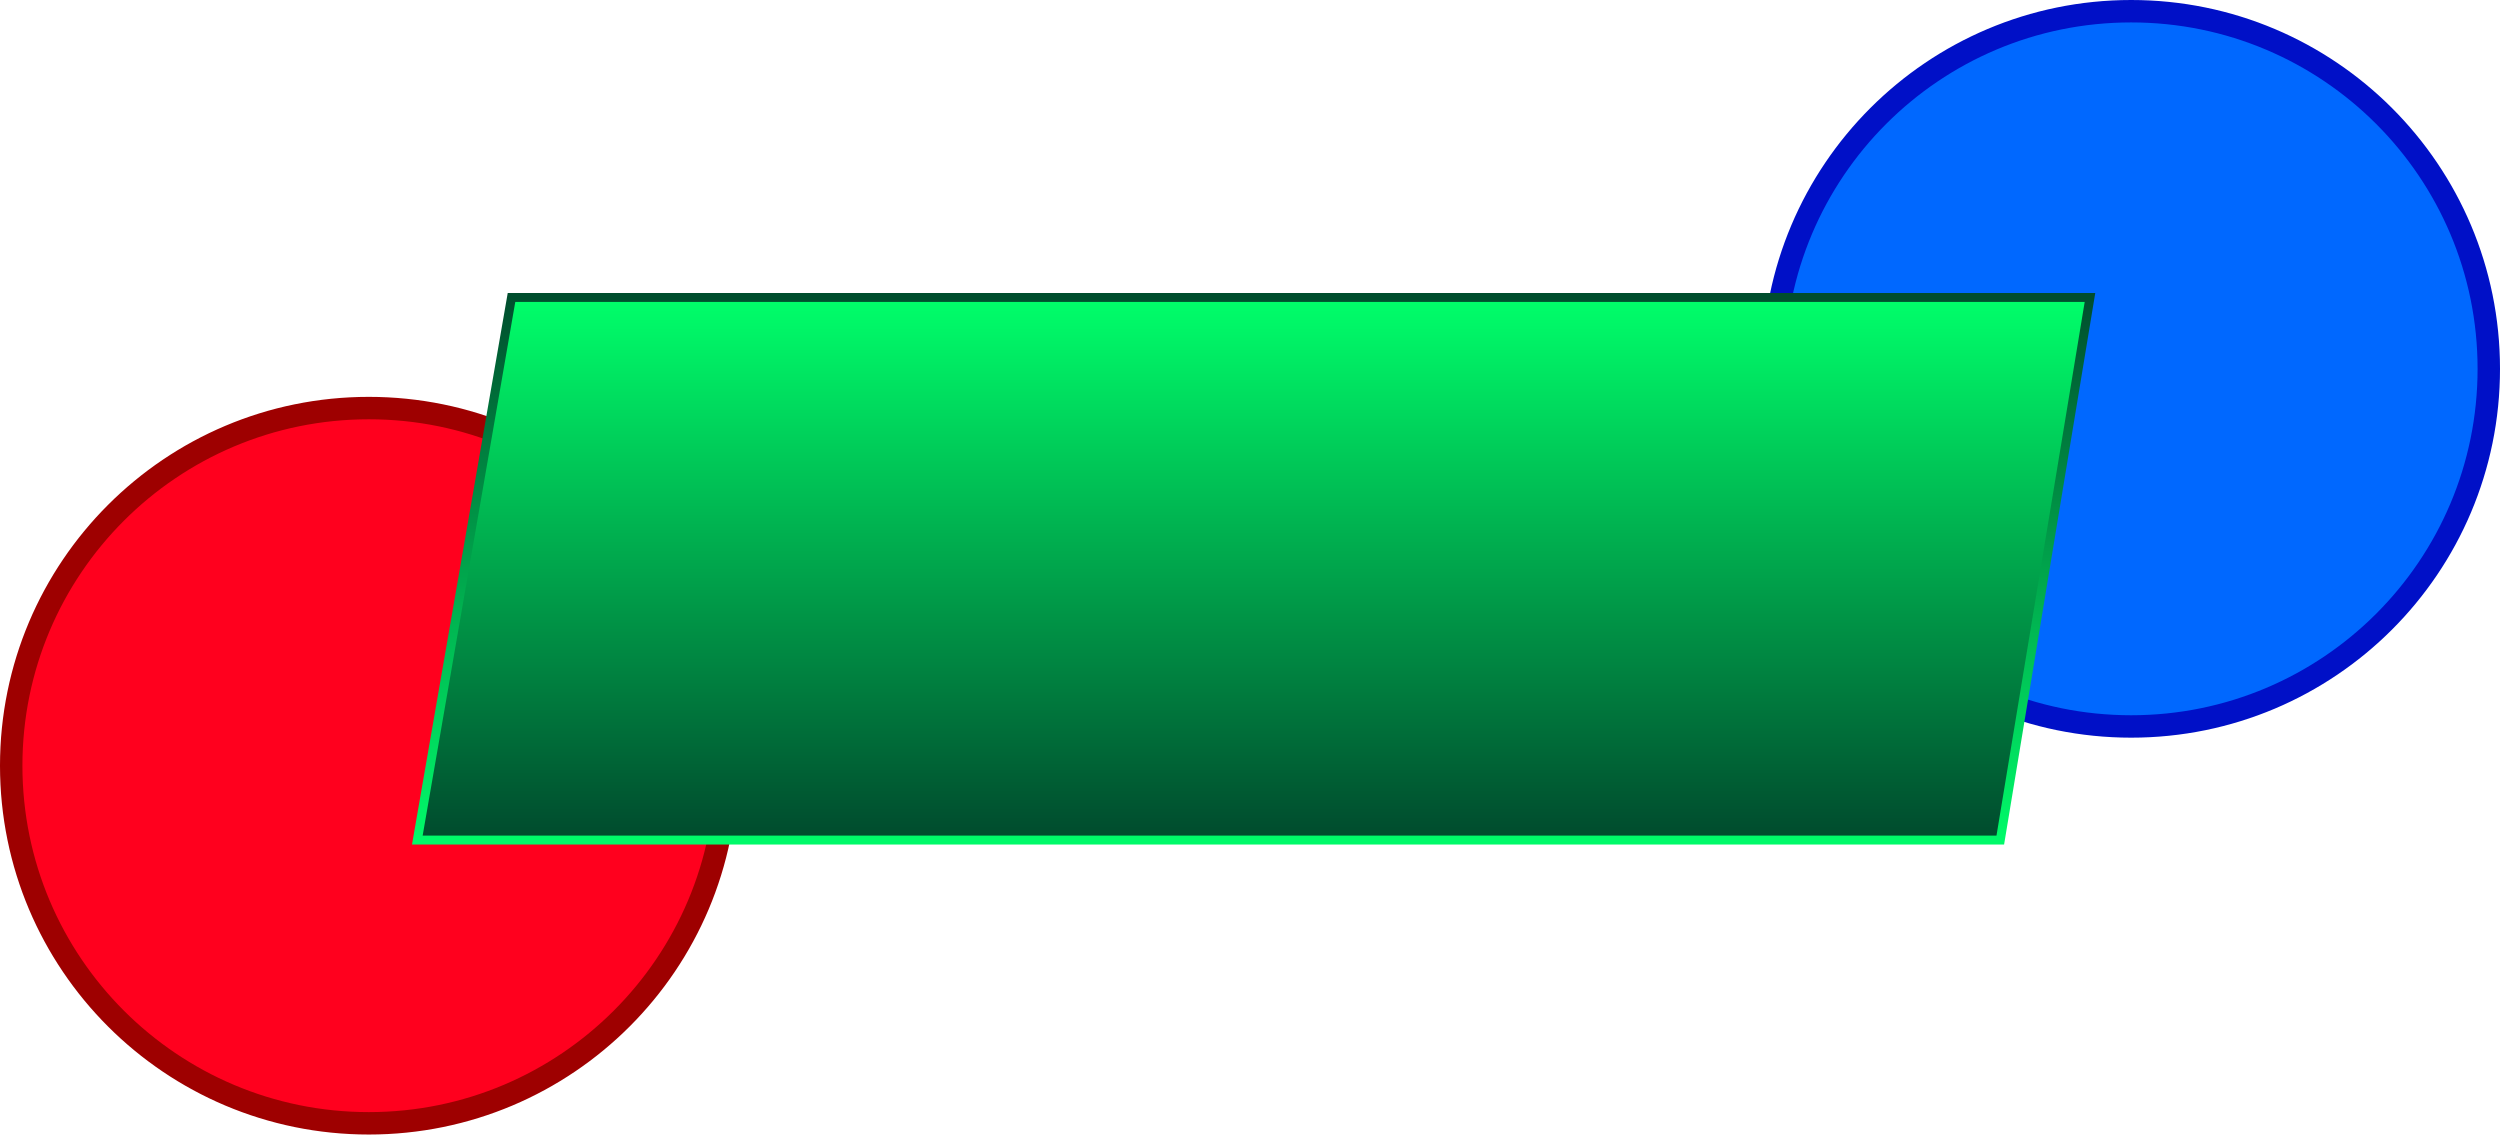 <svg version="1.1" xmlns="http://www.w3.org/2000/svg" xmlns:xlink="http://www.w3.org/1999/xlink" width="557.5" height="253" viewBox="0,0,557.5,253"><defs><linearGradient x1="234.194" y1="130.656" x2="234.194" y2="251.656" gradientUnits="userSpaceOnUse" id="color-1"><stop offset="0" stop-color="#00ff6a"/><stop offset="1" stop-color="#004a2d"/></linearGradient><linearGradient x1="234.194" y1="130.656" x2="234.194" y2="251.656" gradientUnits="userSpaceOnUse" id="color-2"><stop offset="0" stop-color="#004e2e"/><stop offset="1" stop-color="#00fa69"/></linearGradient></defs><g transform="translate(45.371,-64.323)"><g data-paper-data="{&quot;isPaintingLayer&quot;:true}" fill-rule="nonzero" stroke-linecap="butt" stroke-linejoin="miter" stroke-miterlimit="10" stroke-dasharray="" stroke-dashoffset="0" style="mix-blend-mode: normal"><path d="M350.129,146.573c0,-44.045 35.705,-79.75 79.75,-79.75c44.045,0 79.75,35.705 79.75,79.75c0,44.045 -35.705,79.75 -79.75,79.75c-44.045,0 -79.75,-35.705 -79.75,-79.75z" fill="#0068ff" stroke="#0010c7" stroke-width="5"/><path d="M116.629,235.073c0,44.045 -35.705,79.75 -79.75,79.75c-44.045,0 -79.75,-35.705 -79.75,-79.75c0,-44.045 35.705,-79.75 79.75,-79.75c44.045,0 79.75,35.705 79.75,79.75z" data-paper-data="{&quot;index&quot;:null}" fill="#ff001e" stroke="#9e0000" stroke-width="5"/><path d="M47.694,251.656l21,-121h352l-20,121z" fill="url(#color-1)" stroke="url(#color-2)" stroke-width="2"/></g></g></svg>